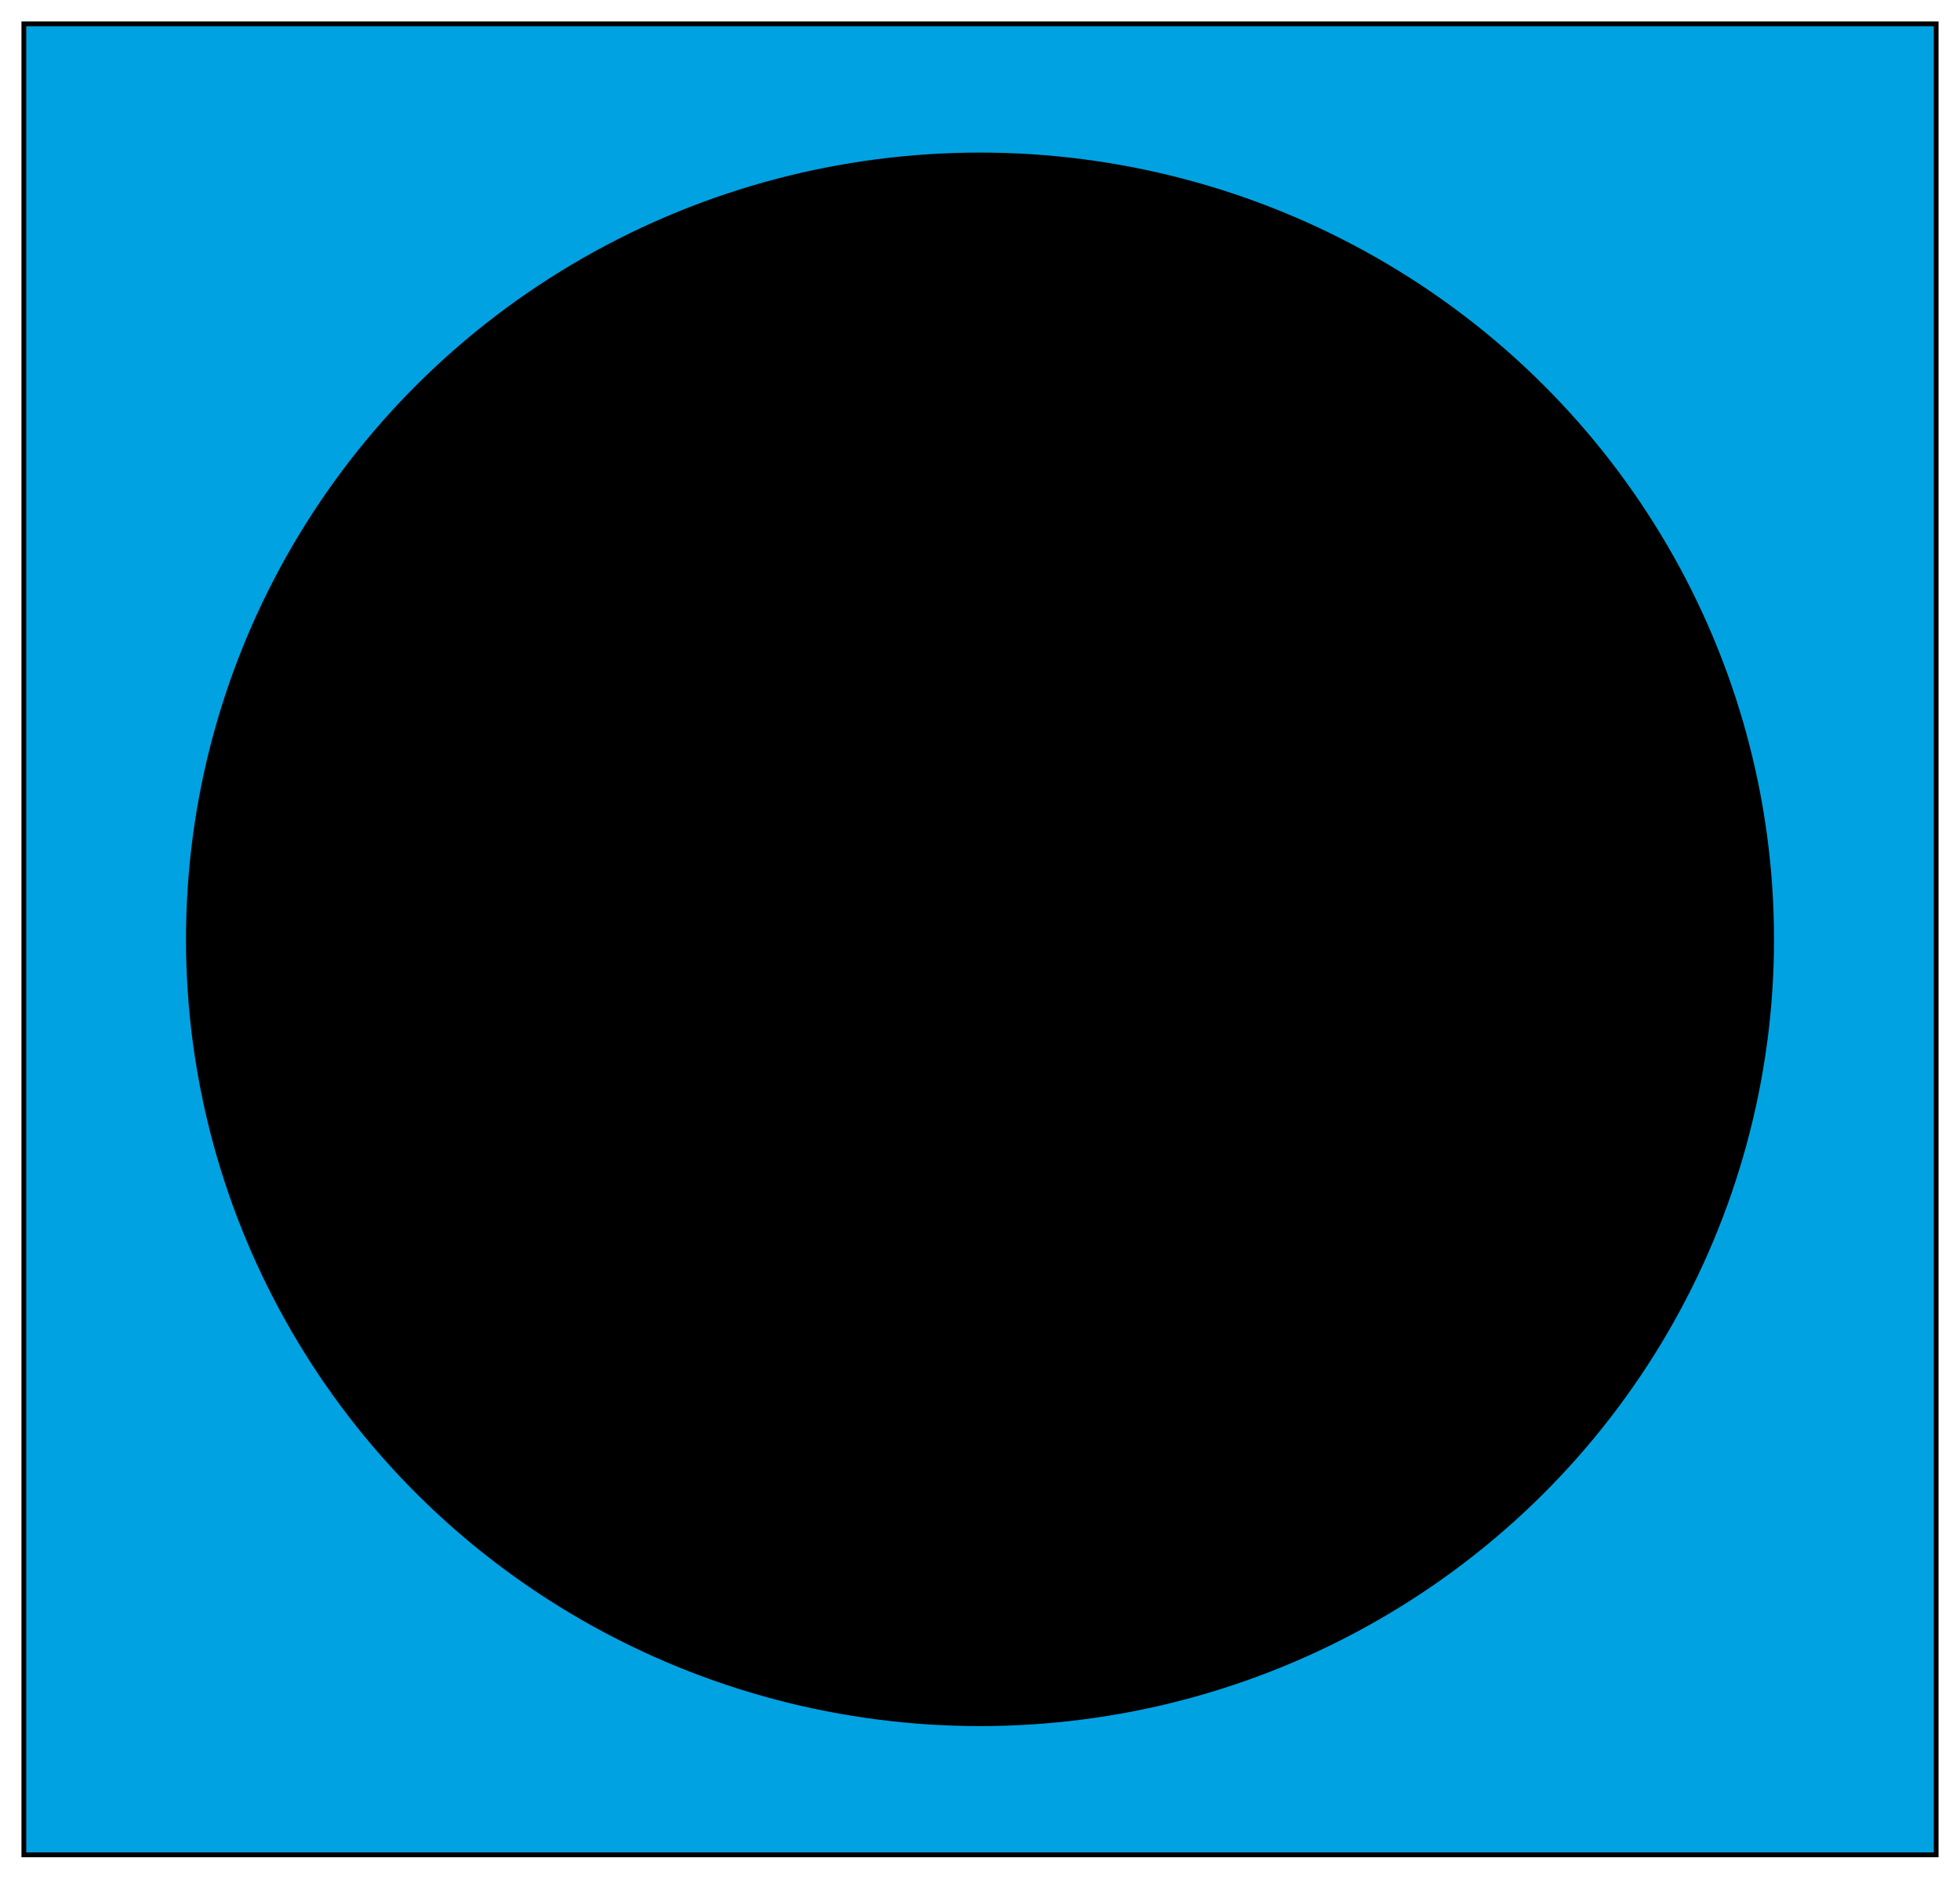 <svg width="411" height="394" viewBox="0 0 411 394" fill="none" xmlns="http://www.w3.org/2000/svg">
<g filter="url(#filter0_d_735_21)">
<path d="M406 385H5V1H406V385Z" fill="#01A2E2" stroke="black"/>
<ellipse cx="205.5" cy="193" rx="166.5" ry="165" fill="black"/>
</g>
<defs>
<filter id="filter0_d_735_21" x="0.5" y="0.5" width="410" height="393" filterUnits="userSpaceOnUse" color-interpolation-filters="sRGB">
<feFlood flood-opacity="0" result="BackgroundImageFix"/>
<feColorMatrix in="SourceAlpha" type="matrix" values="0 0 0 0 0 0 0 0 0 0 0 0 0 0 0 0 0 0 127 0" result="hardAlpha"/>
<feOffset dy="4"/>
<feGaussianBlur stdDeviation="2"/>
<feComposite in2="hardAlpha" operator="out"/>
<feColorMatrix type="matrix" values="0 0 0 0 0 0 0 0 0 0 0 0 0 0 0 0 0 0 0.25 0"/>
<feBlend mode="normal" in2="BackgroundImageFix" result="effect1_dropShadow_735_21"/>
<feBlend mode="normal" in="SourceGraphic" in2="effect1_dropShadow_735_21" result="shape"/>
</filter>
</defs>
</svg>
